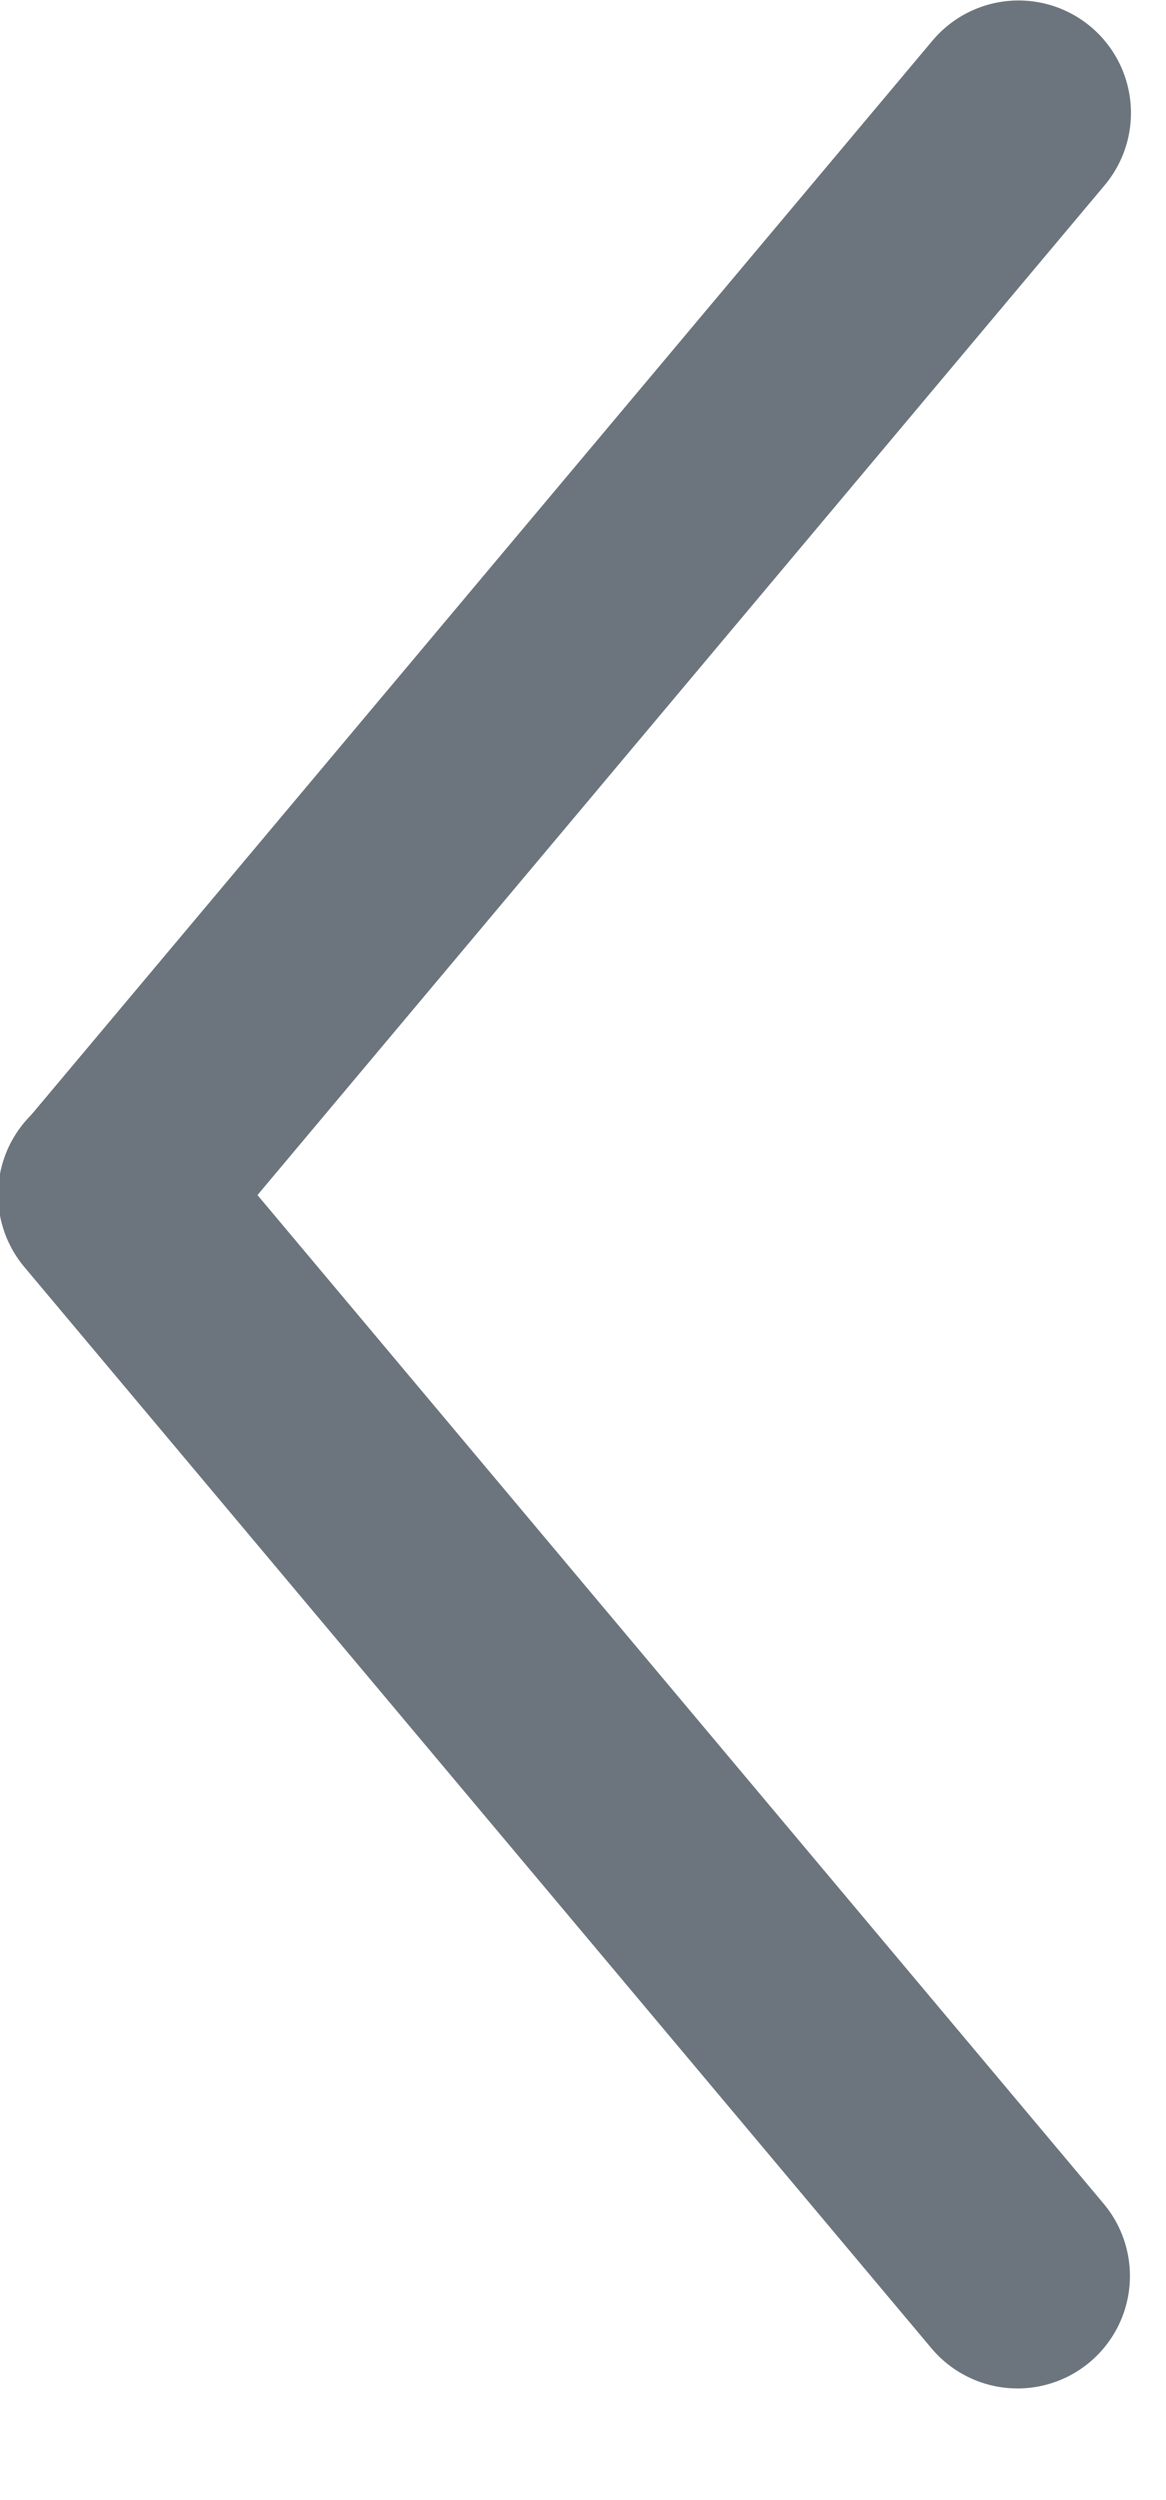 <?xml version="1.0" encoding="UTF-8" standalone="no"?>
<!DOCTYPE svg PUBLIC "-//W3C//DTD SVG 1.1//EN" "http://www.w3.org/Graphics/SVG/1.1/DTD/svg11.dtd">
<svg width="100%" height="100%" viewBox="0 0 7 15" version="1.1" xmlns="http://www.w3.org/2000/svg" xmlns:xlink="http://www.w3.org/1999/xlink" xml:space="preserve" xmlns:serif="http://www.serif.com/" style="fill-rule:evenodd;clip-rule:evenodd;stroke-linecap:round;stroke-linejoin:round;stroke-miterlimit:1.5;">
    <g transform="matrix(1,0,0,1,-0.111,-0.47)">
        <g transform="matrix(-0.197,0,0,0.197,12.727,-1.403)">
            <g transform="matrix(0.643,0.766,-0.766,0.643,52.849,-23.249)">
                <path d="M14.961,38.47L57.952,38.47" style="fill:none;stroke:rgb(108,117,125);stroke-width:6.85px;"/>
            </g>
            <g transform="matrix(0.643,-0.766,0.766,0.643,-6.056,65.549)">
                <path d="M14.961,38.47L57.952,38.47" style="fill:none;stroke:rgb(108,117,125);stroke-width:6.85px;"/>
            </g>
        </g>
    </g>
</svg>
